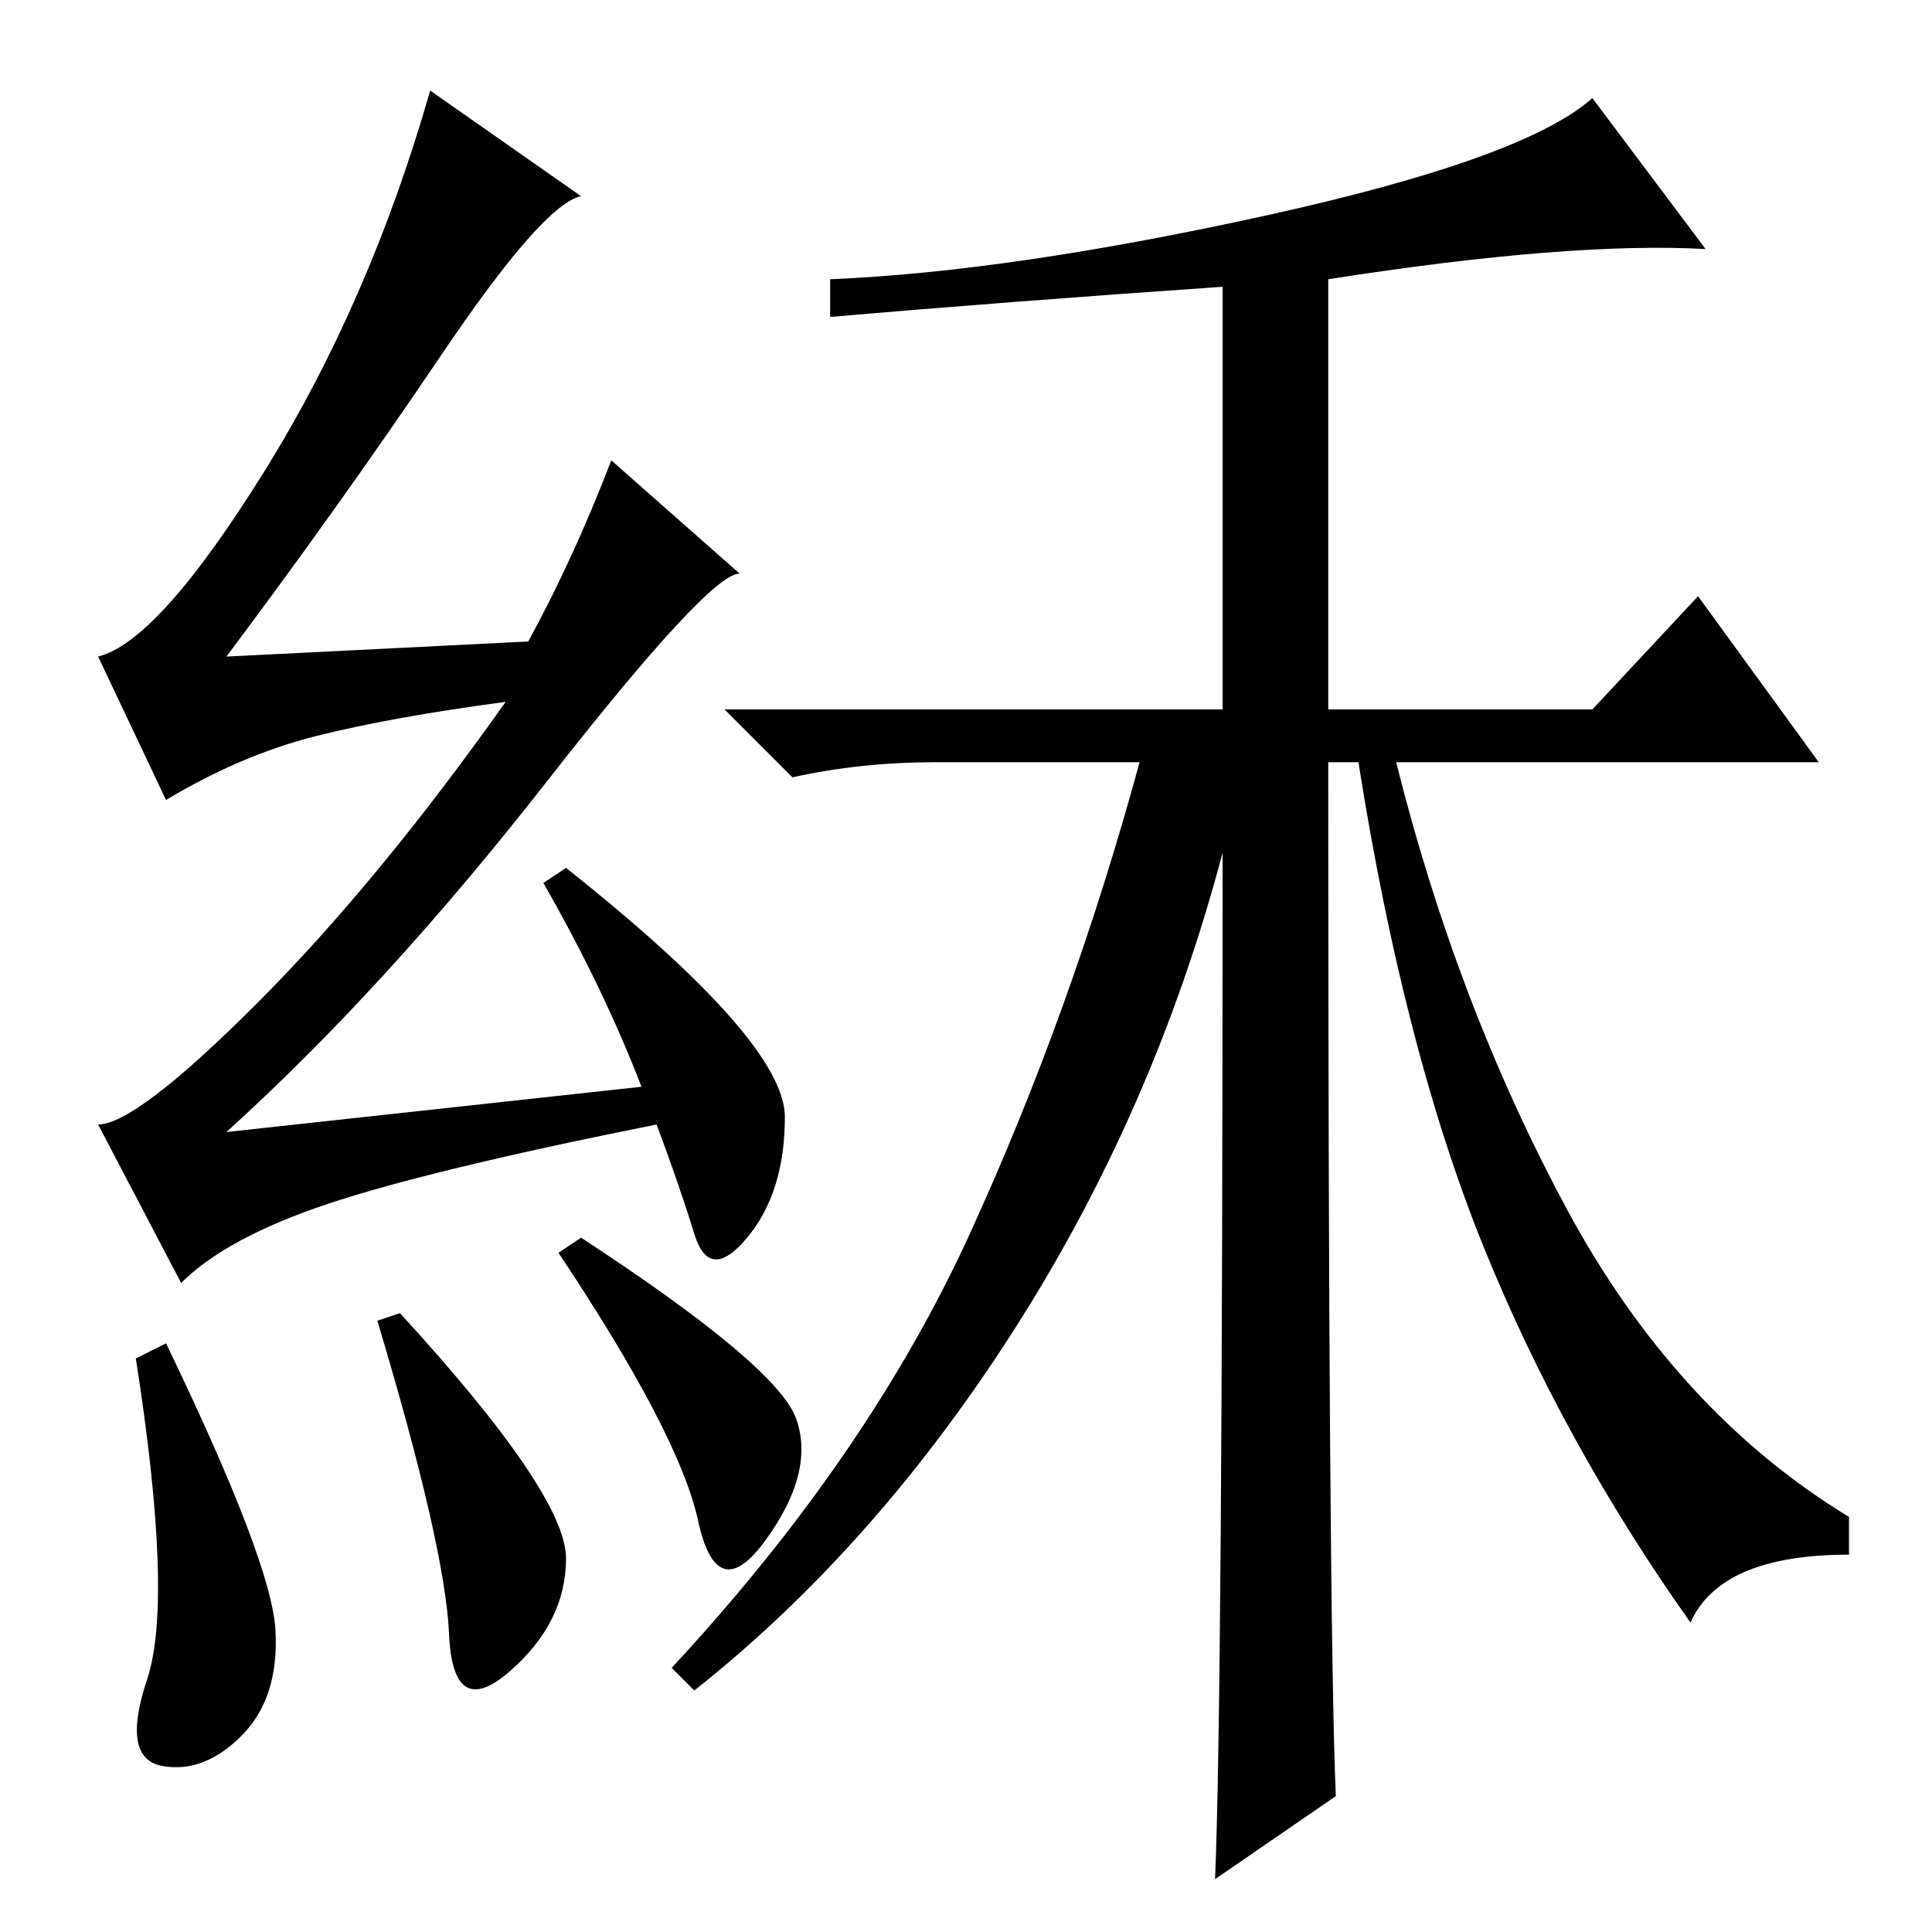 <?xml version="1.0" standalone="no"?>
<!DOCTYPE svg PUBLIC "-//W3C//DTD SVG 1.1//EN" "http://www.w3.org/Graphics/SVG/1.1/DTD/svg11.dtd" >
<svg xmlns="http://www.w3.org/2000/svg" xmlns:xlink="http://www.w3.org/1999/xlink" version="1.1" viewBox="0 -36 256 256">
  <g transform="matrix(1 0 0 -1 0 220)">
   <path fill="currentColor"
d="M22 78q14 -29 14.5 -38t-4.5 -14t-10.5 -4t-2 11.5t-1.5 42.5zM53 82q22 -24 22 -32.5t-7.5 -15t-8 5t-9.5 41.5zM77 92q26 -17 28.5 -24t-4 -16t-9 2.5t-18.5 35.5zM58.5 209q-13.5 -20 -28.5 -40l40 2q6 11 11 24l17 -15q-4 0 -25.5 -27.5t-42.5 -46.5l55 6
q-5 13 -13 27l3 2q29 -23 29 -33t-5 -16t-7 0.5t-5 14.5q-30 -6 -43.5 -10.5t-19.5 -10.5l-11 21q5 0 21 16t33 40q-15 -2 -25 -4.5t-20 -8.5l-9 19q8 2 22 24.5t22 50.5l20 -14q-5 -1 -18.5 -21zM162 143q-9 -34 -27.5 -63t-42.5 -48l-3 3q26 28 39.5 57.5t22.5 62.5h-27
q-10 0 -19 -2l-9 9h66v56q-29 -2 -52 -4v5q24 1 58 8.5t43 15.5l15 -20q-18 1 -50 -4v-57h35l14 15l16 -22h-56q8 -32 22.5 -59t37.5 -41v-5q-17 0 -21 -9q-17 24 -27.5 50t-16.5 64h-4q0 -113 1 -137l-16 -11q1 23 1 136z" />
  </g>

</svg>
